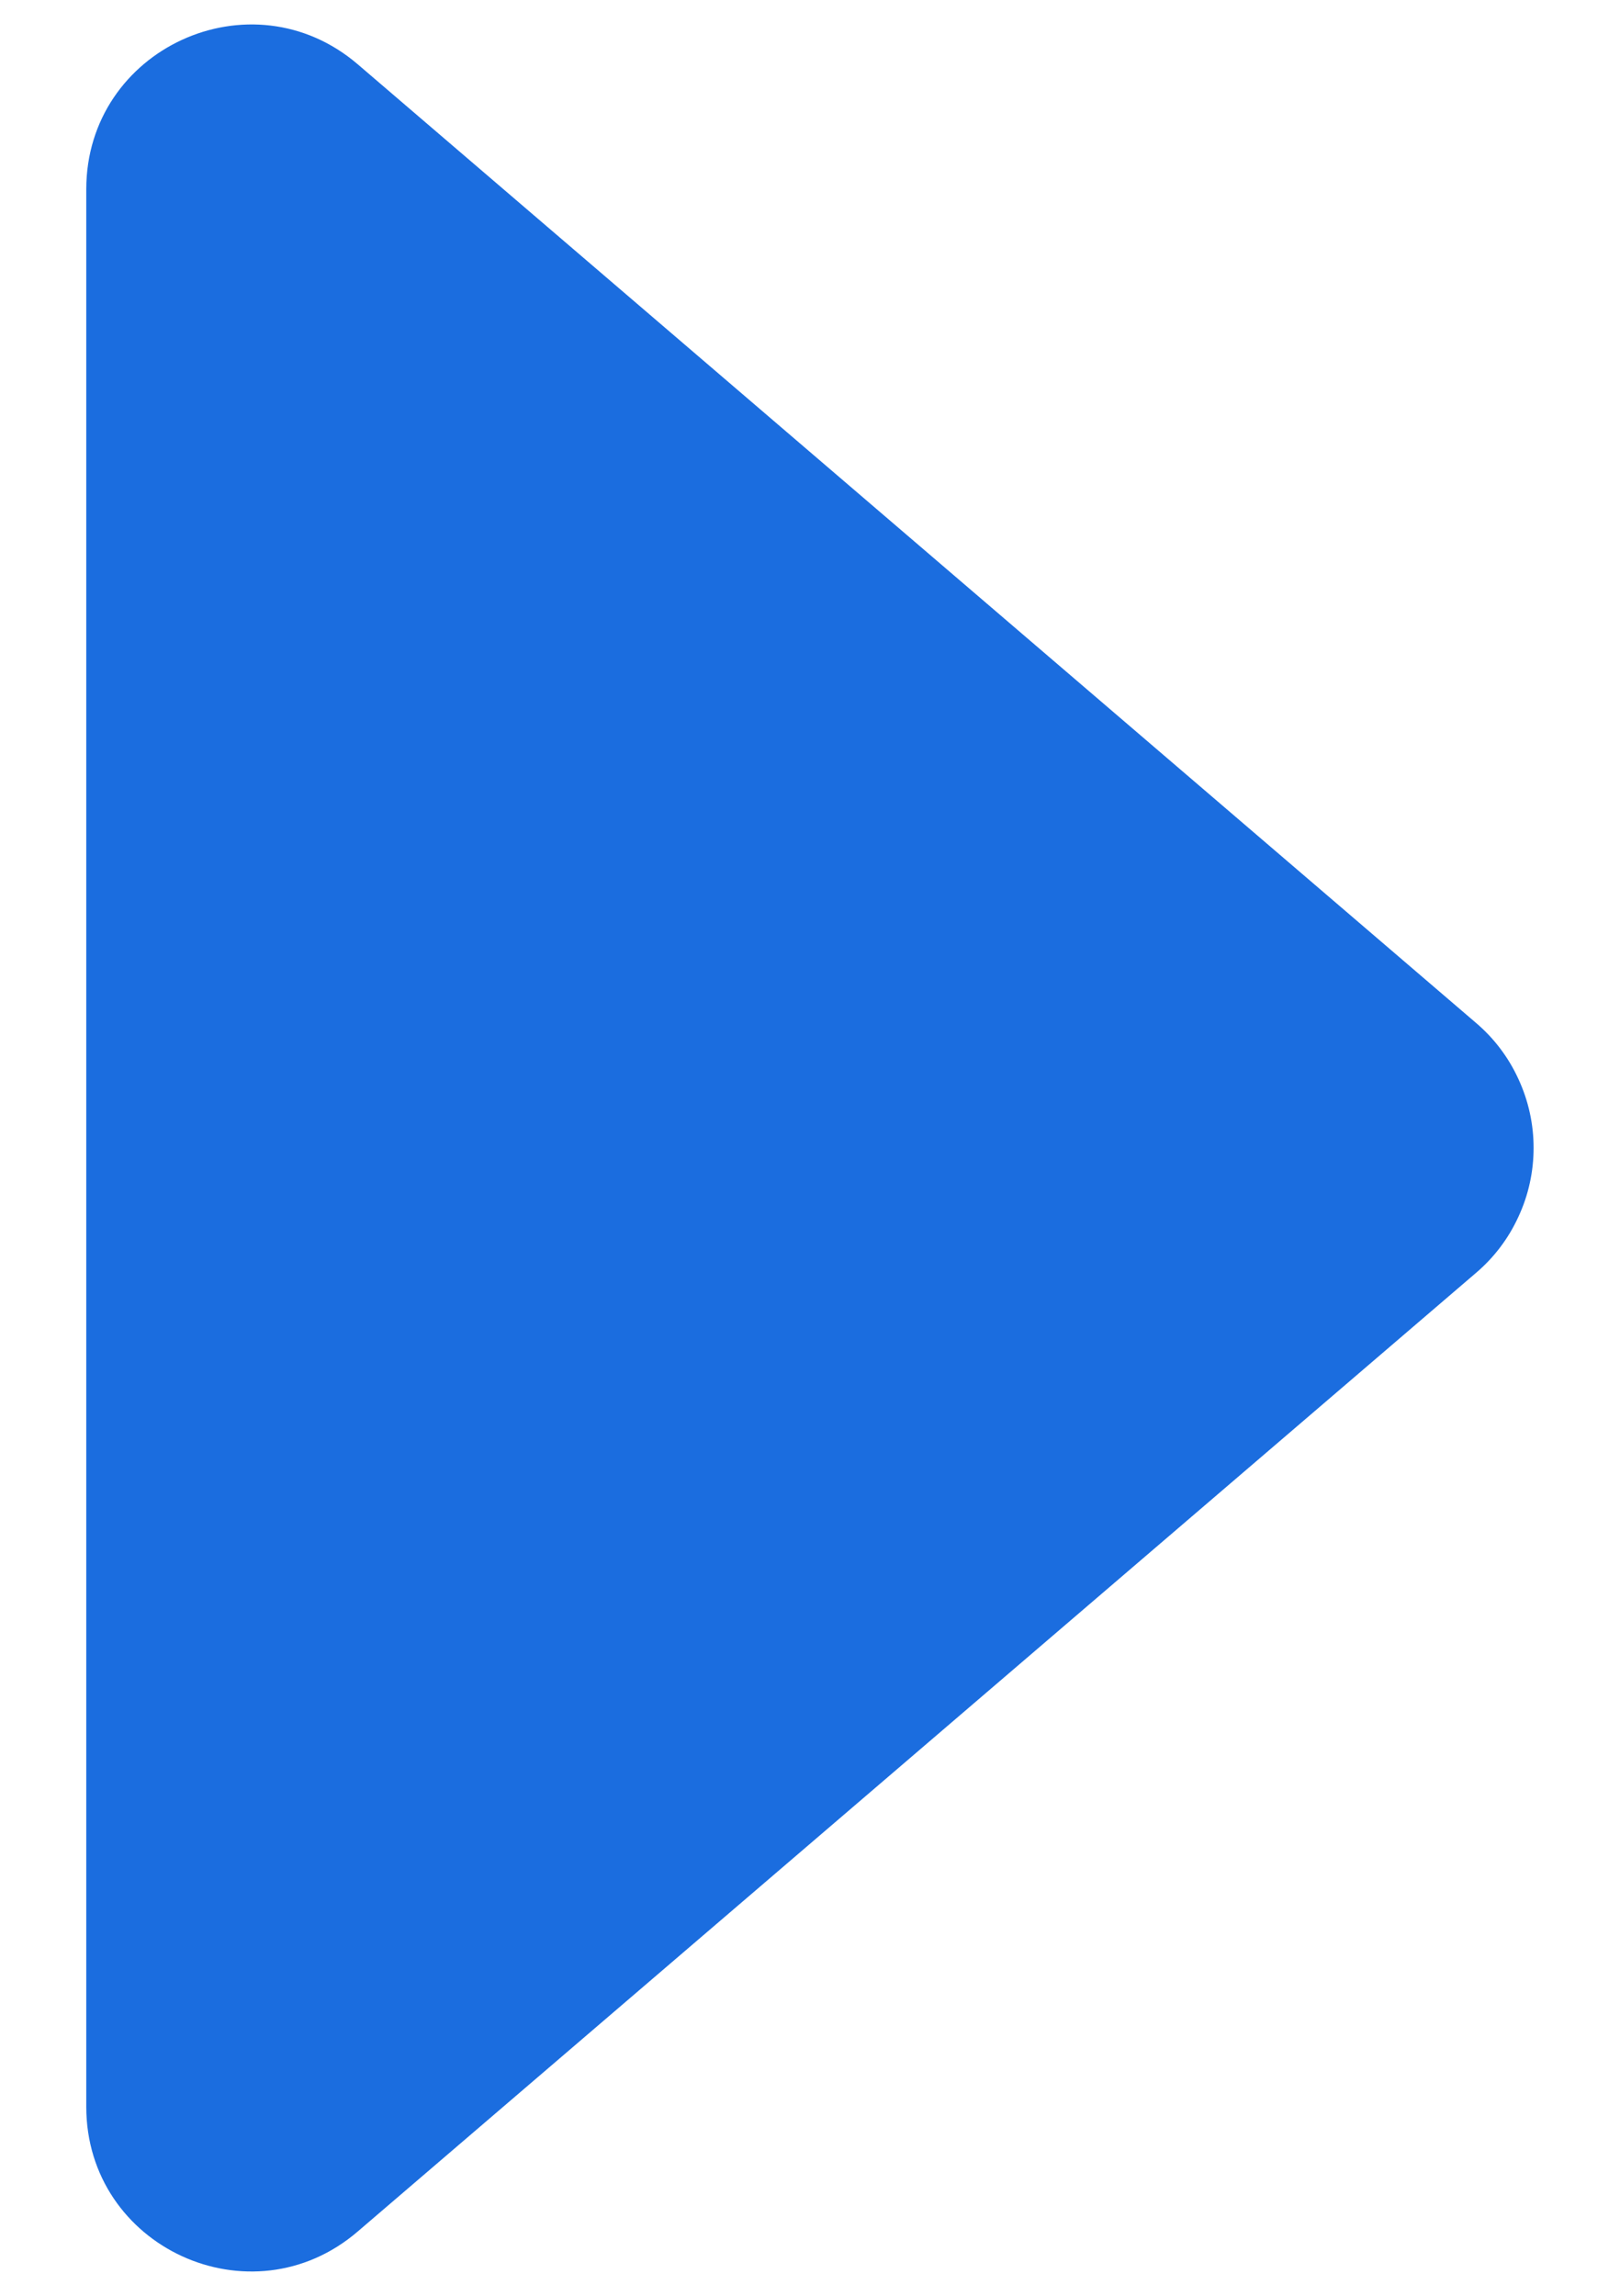 <svg width="12" height="17" viewBox="0 0 12 17" fill="none" xmlns="http://www.w3.org/2000/svg">
<path d="M2.651 16.523L10.934 9.425C11.068 9.311 11.175 9.169 11.248 9.009C11.322 8.85 11.36 8.676 11.36 8.5C11.36 8.324 11.322 8.151 11.248 7.991C11.175 7.831 11.068 7.689 10.934 7.575L2.651 0.477C1.86 -0.201 0.639 0.361 0.639 1.402V15.6C0.639 16.641 1.86 17.203 2.651 16.523Z" fill="#1B6DDF"/>
</svg>
